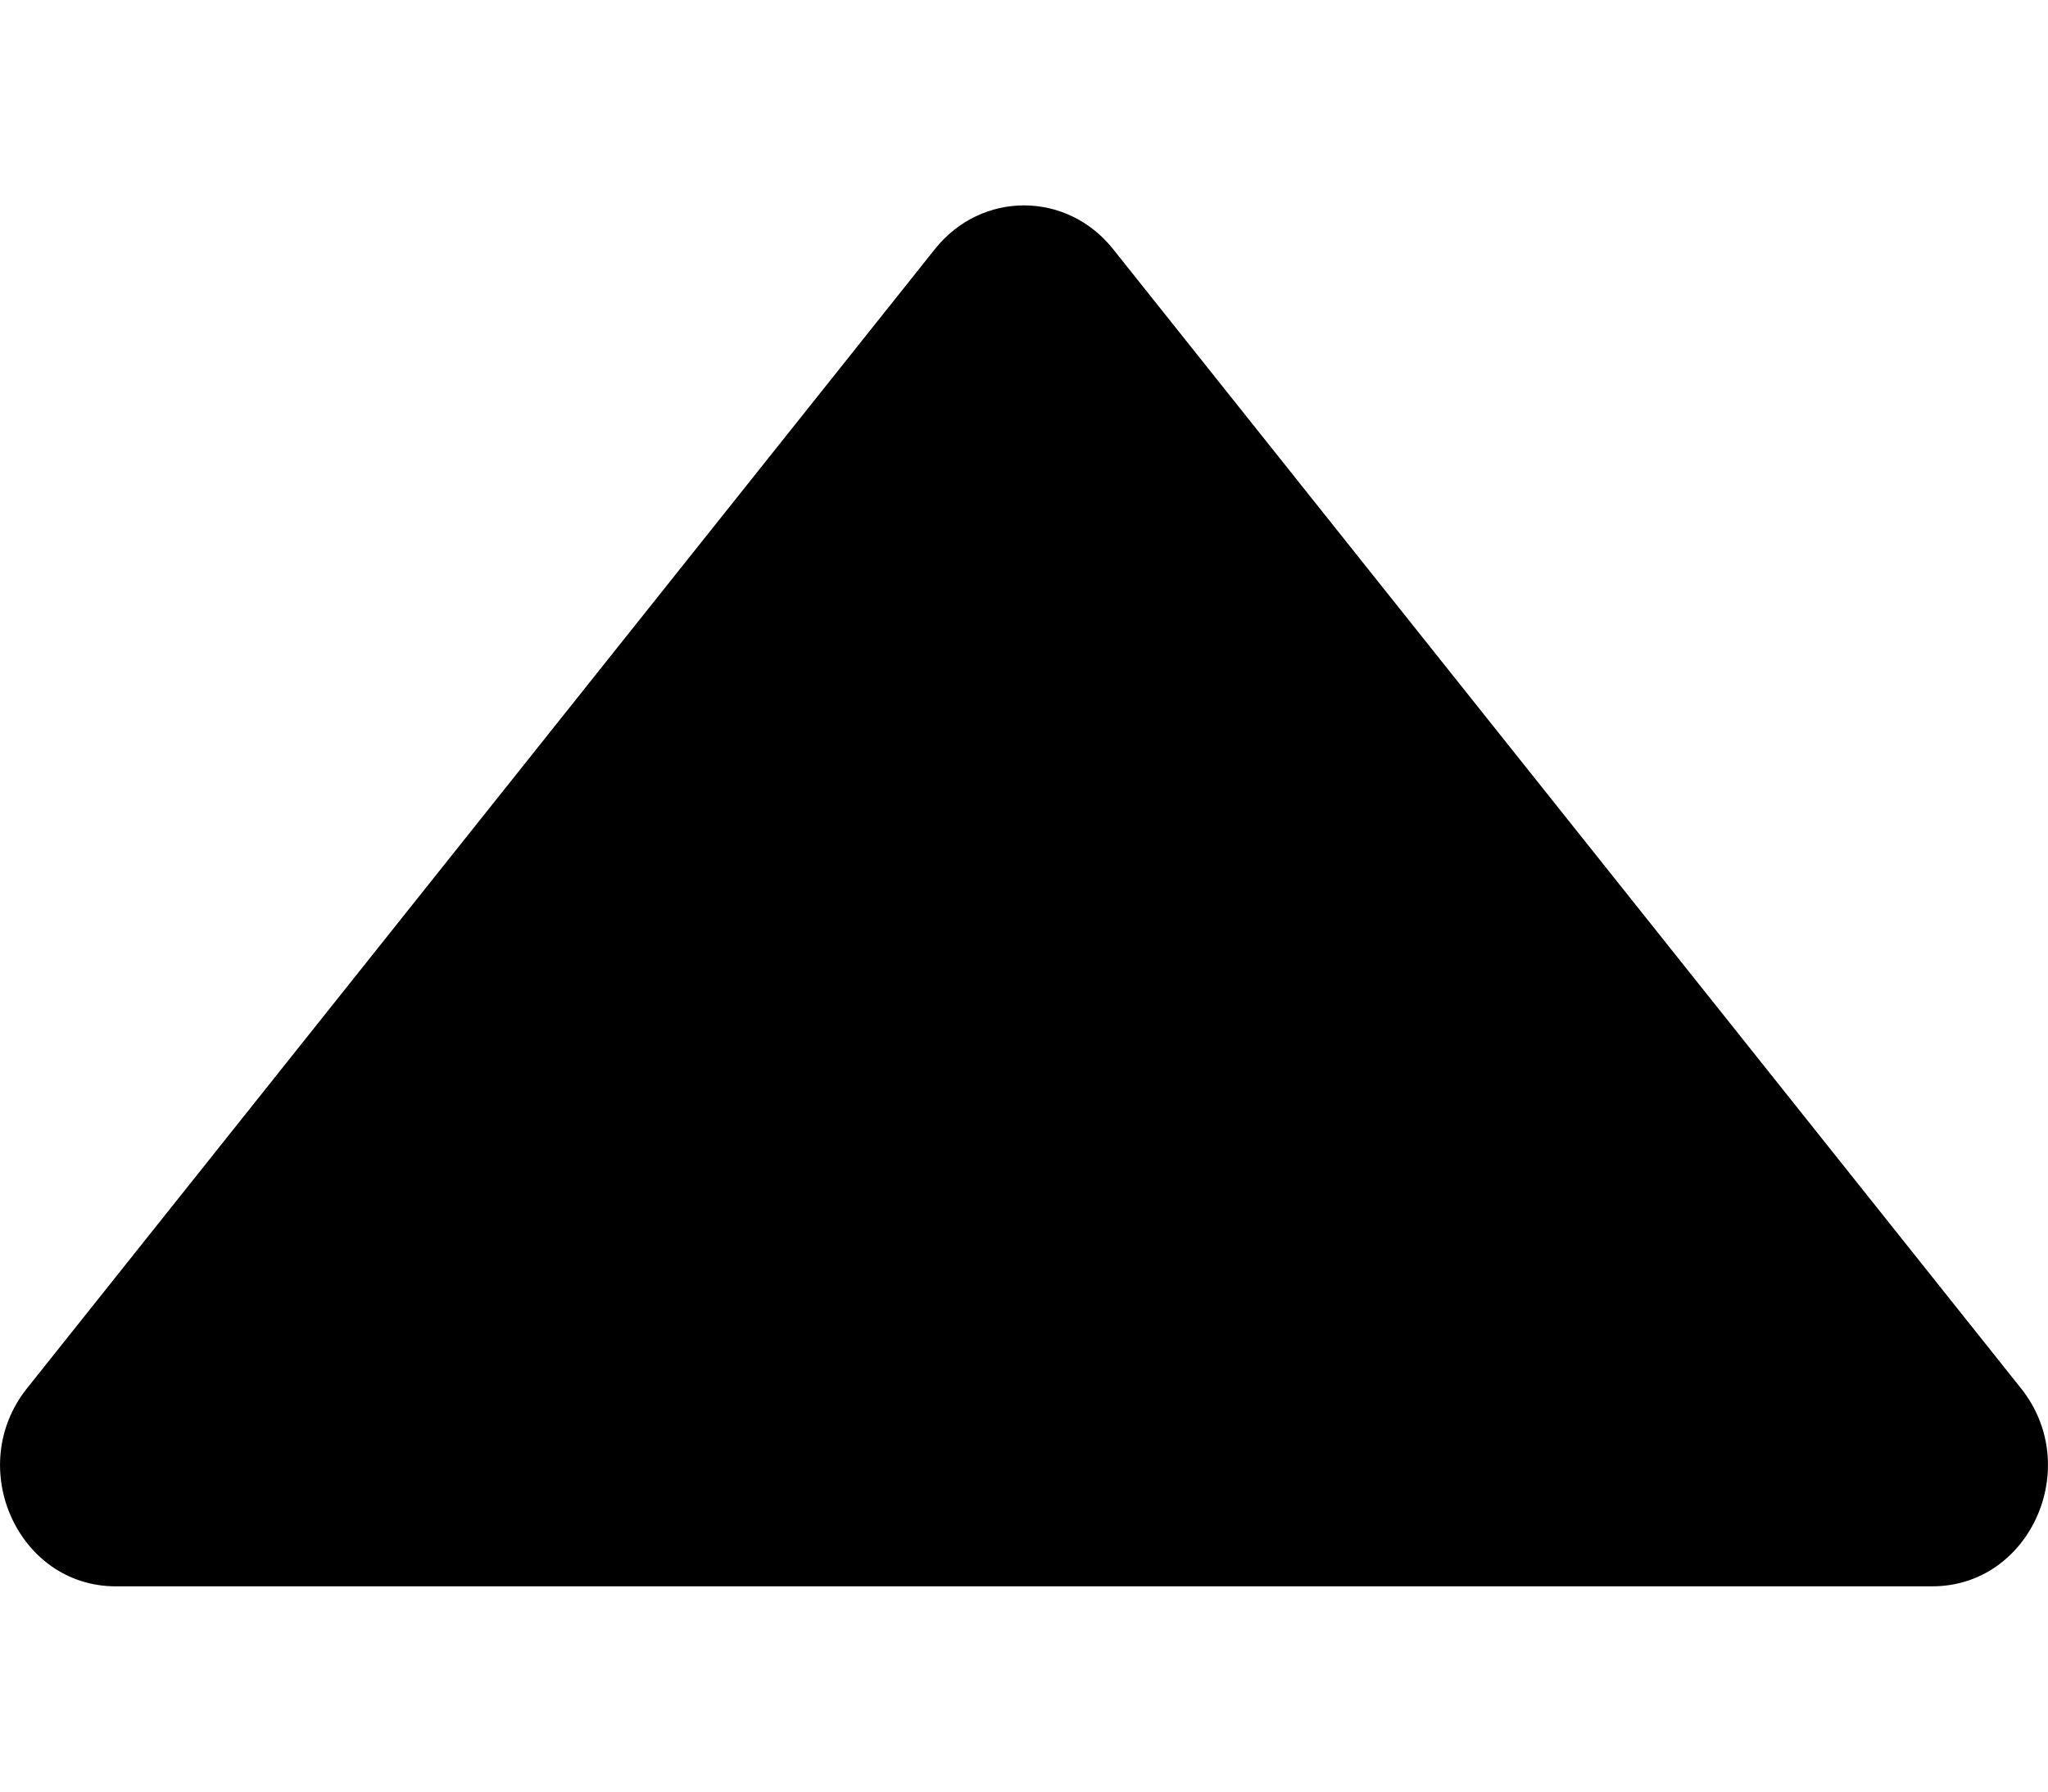 <svg width="8" height="7" viewBox="0 0 8 7" fill="none" xmlns="http://www.w3.org/2000/svg">
<path d="M3.653 0.972L0.105 5.425C-0.139 5.732 0.07 6.198 0.452 6.198L7.548 6.198C7.93 6.198 8.139 5.732 7.895 5.425L4.347 0.972C4.166 0.746 3.834 0.746 3.653 0.972Z" fill="currentColor"/>
</svg>
